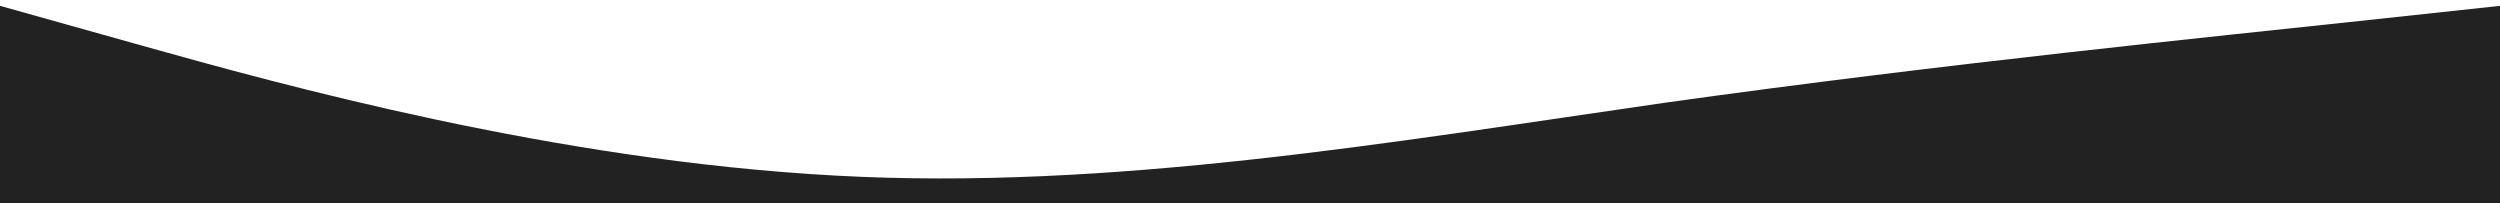 <svg xmlns="http://www.w3.org/2000/svg" width="320" height="26" fill="none"><path fill="#222222" fill-rule="evenodd" d="m0 .747 18 5.045c18 5.044 53 14.746 89 16.686 35 1.94 71-4.269 106-9.313 36-5.045 71-8.537 89-10.477l18-1.94V38H0V.747Z" clip-rule="evenodd"/></svg>